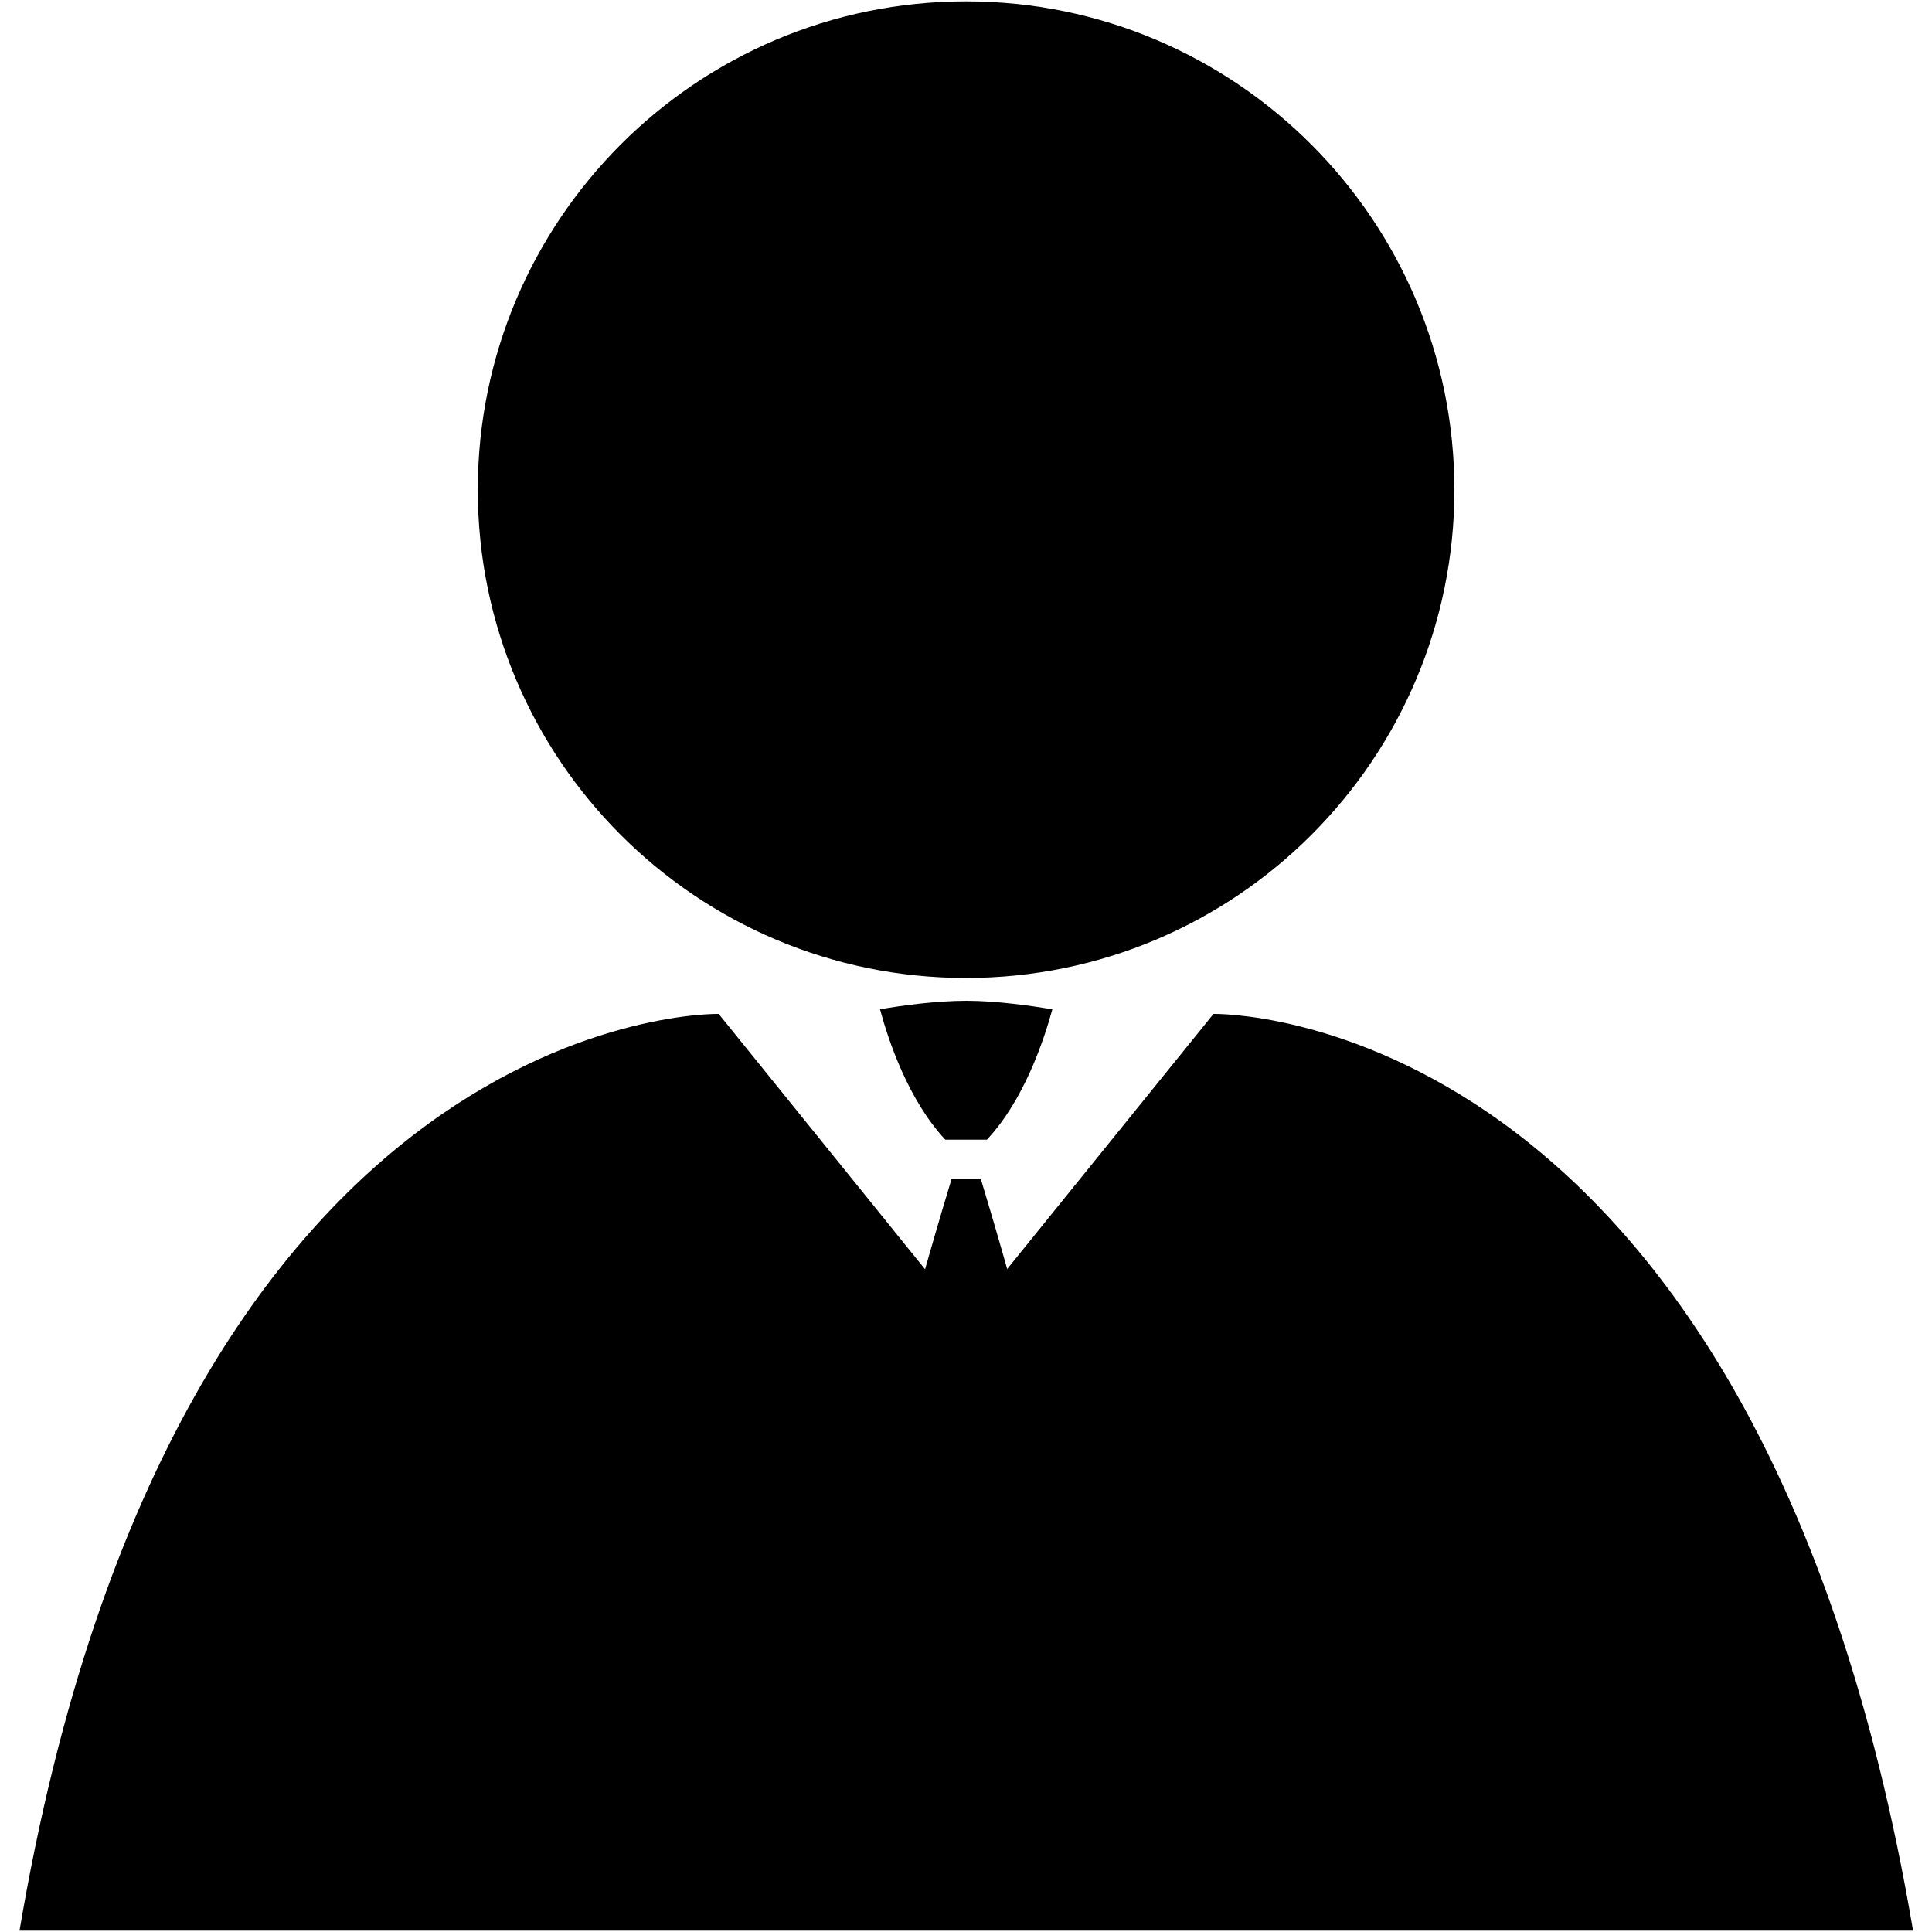 <?xml version="1.0" encoding="utf-8"?>
<!-- Svg Vector Icons : http://www.onlinewebfonts.com/icon -->
<!DOCTYPE svg PUBLIC "-//W3C//DTD SVG 1.1//EN" "http://www.w3.org/Graphics/SVG/1.1/DTD/svg11.dtd">
<svg version="1.1" xmlns="http://www.w3.org/2000/svg" xmlns:xlink="http://www.w3.org/1999/xlink" x="0px" y="0px" viewBox="0 0 1000 1000" enable-background="new 0 0 1000 1000" xml:space="preserve">
<g><path d="M500,506.2c139.6,0,252.8-113.2,252.8-252.7C752.7,114,639.6,0.7,500,0.7C360.4,0.7,247.3,114,247.3,253.5C247.3,393,360.4,506.2,500,506.2 M628.1,524.8L500,683.2l-128-158.4c0,0-280.7-6.1-361.9,474.5h487h6.1h487C908.8,518.7,628.1,524.8,628.1,524.8"/><path d="M500.2,518c15.6,0,33.5,2.6,44.5,4.4c-4.3,15.8-14.7,47.1-33.9,67.5h-21.5c-19.2-20.5-29.6-51.7-33.8-67.5C466.5,520.5,484.5,518,500.2,518"/><path d="M499.3,906.9c-36-22.6-58.3-45.2-65.8-53.3c10.4-80.2,49.4-211.7,59.1-243.6h15c9.7,31.9,48.7,163.9,59,244C560,861.9,539.2,884.1,499.3,906.9"/></g>
</svg>